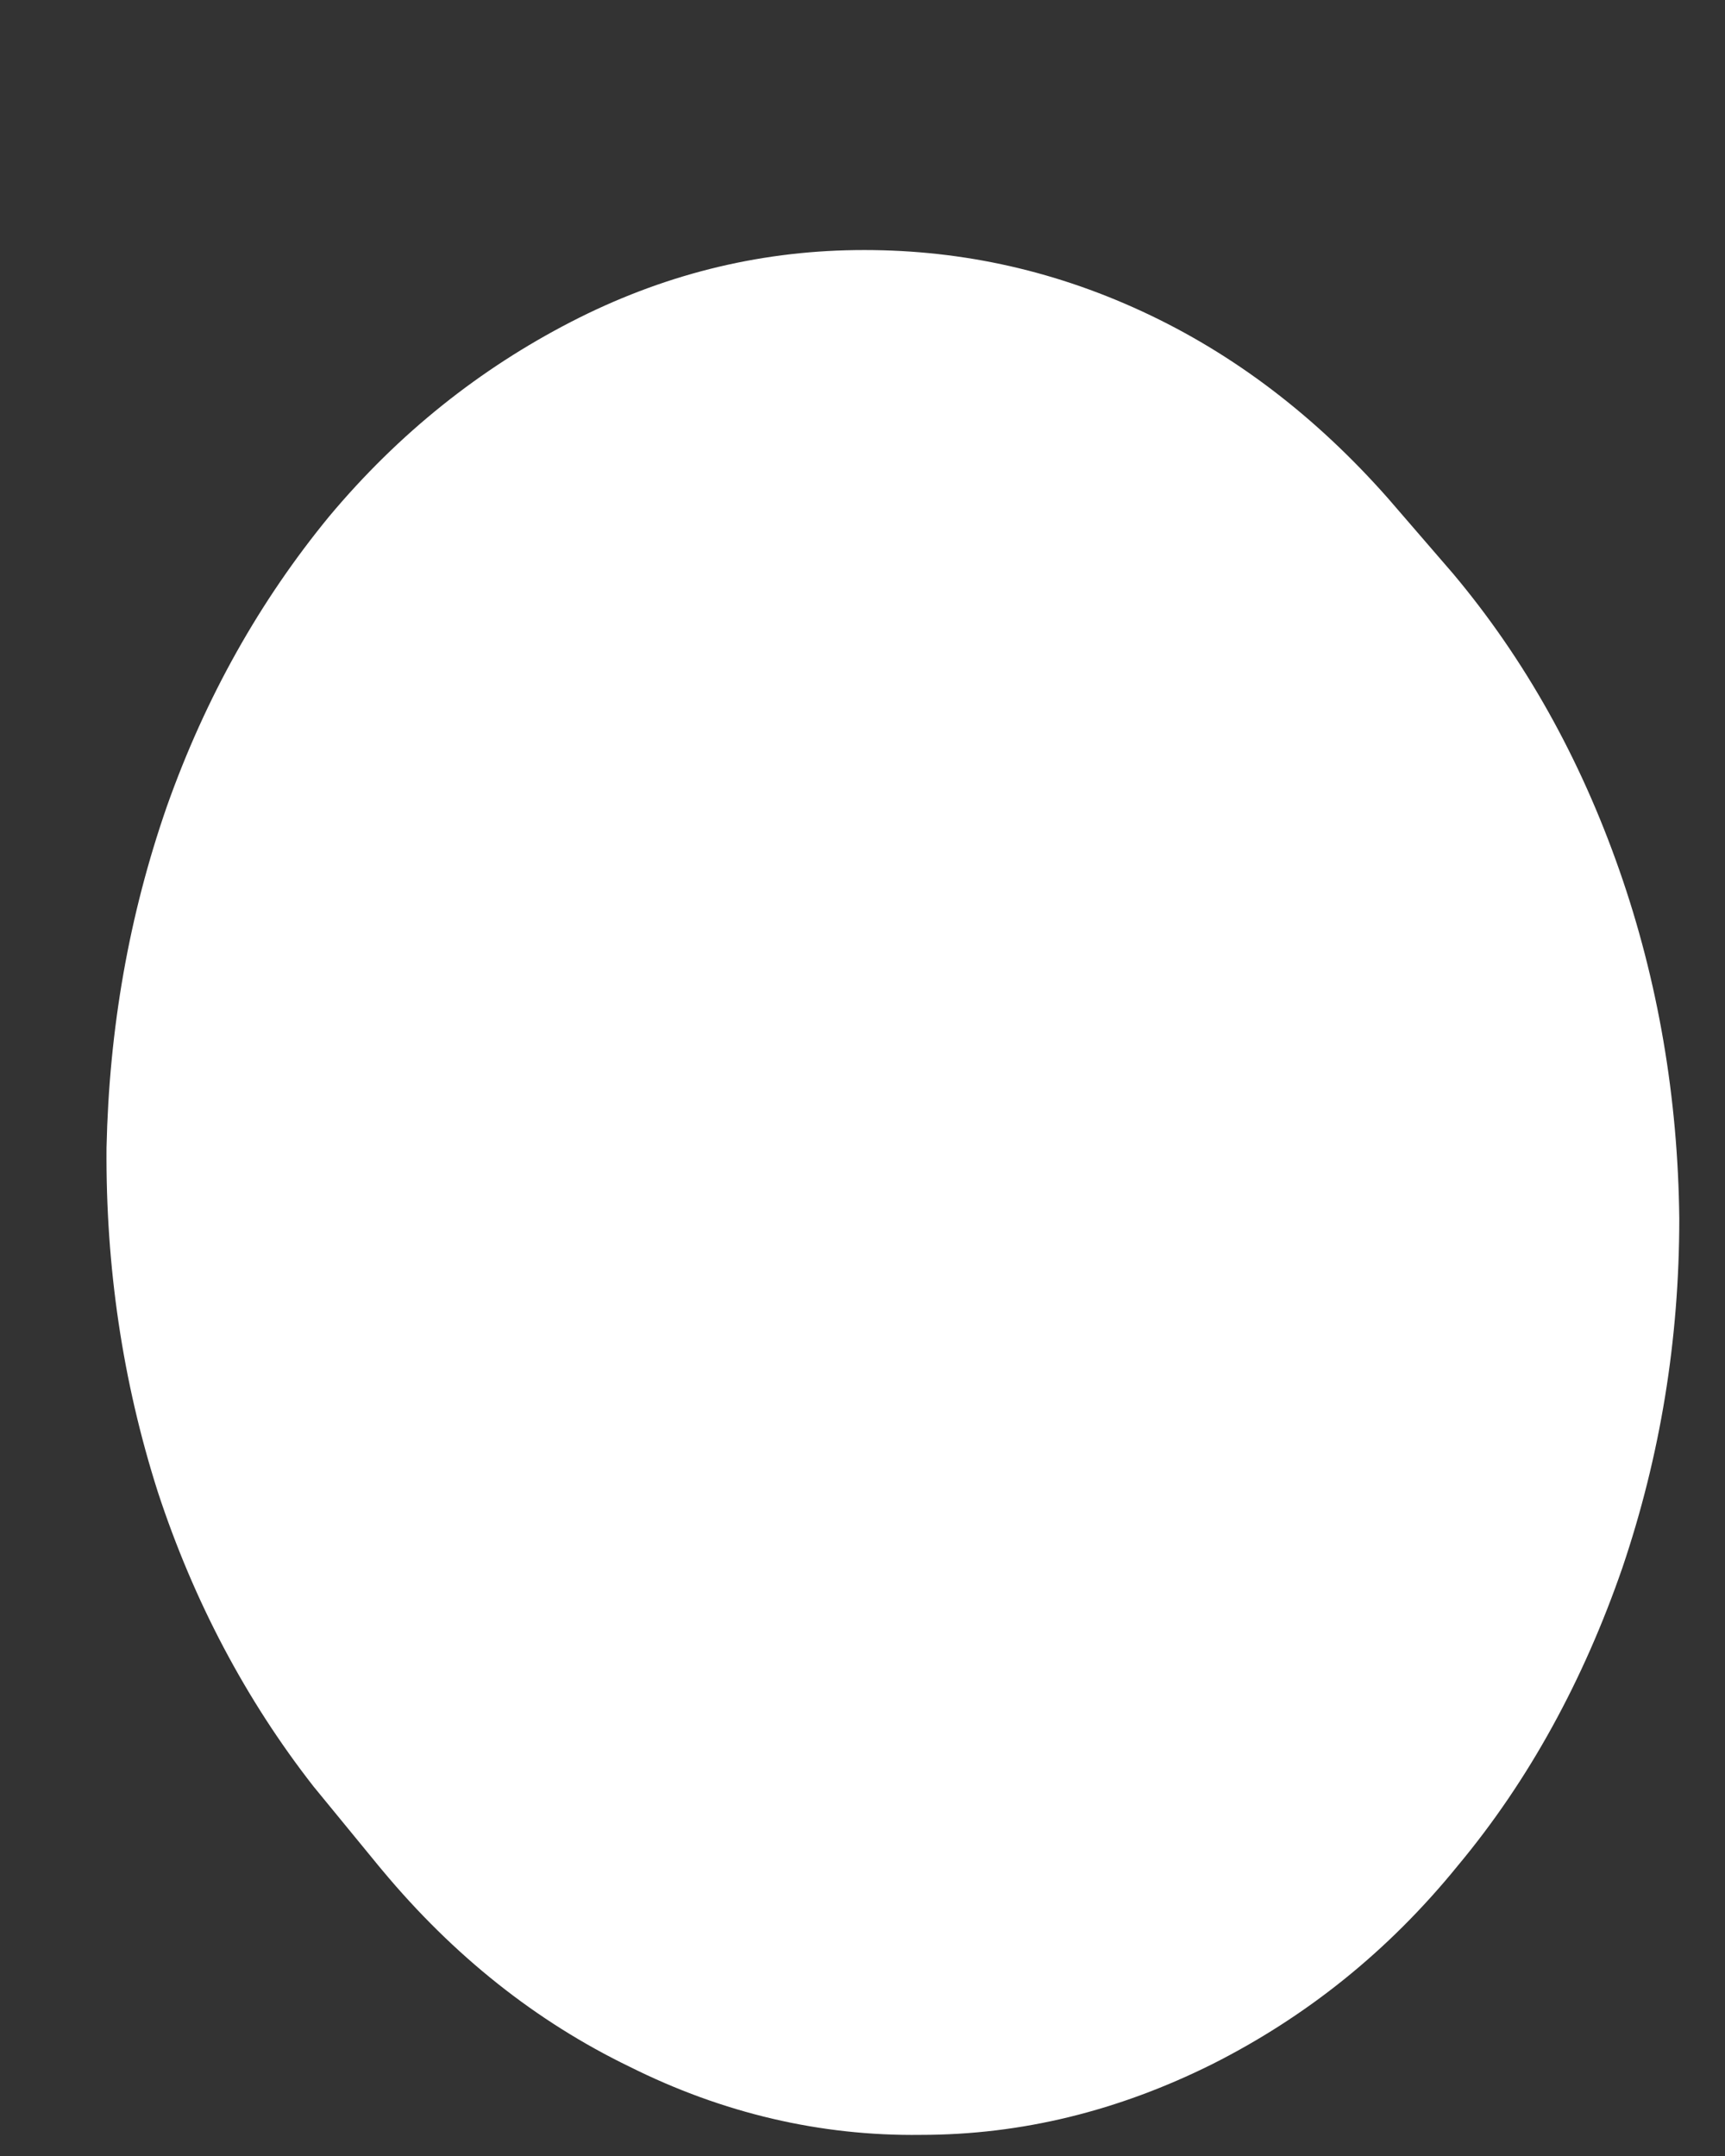<svg width="4" height="5" viewBox="0 0 4 5" fill="none" xmlns="http://www.w3.org/2000/svg">
<rect x="0" y="0" width="4" height="5" fill="#333333" stroke="none"/>
<path d="M3.218 1.155L3.37 1.331C3.536 1.529 3.664 1.758 3.755 2.018C3.845 2.275 3.891 2.547 3.894 2.826C3.894 3.107 3.85 3.376 3.762 3.636C3.672 3.896 3.546 4.128 3.381 4.326C3.218 4.527 3.027 4.678 2.811 4.787C2.594 4.895 2.37 4.951 2.135 4.951C1.903 4.954 1.676 4.901 1.46 4.793C1.243 4.688 1.052 4.536 0.887 4.338L0.877 4.326L0.727 4.143C0.57 3.942 0.449 3.713 0.366 3.46C0.284 3.203 0.245 2.937 0.247 2.662C0.253 2.386 0.299 2.123 0.387 1.87C0.477 1.616 0.603 1.393 0.763 1.198C0.926 1.003 1.114 0.855 1.323 0.747C1.534 0.638 1.754 0.583 1.983 0.58C2.213 0.577 2.434 0.623 2.648 0.722C2.862 0.821 3.051 0.966 3.218 1.155Z" fill="white"/>
</svg>
